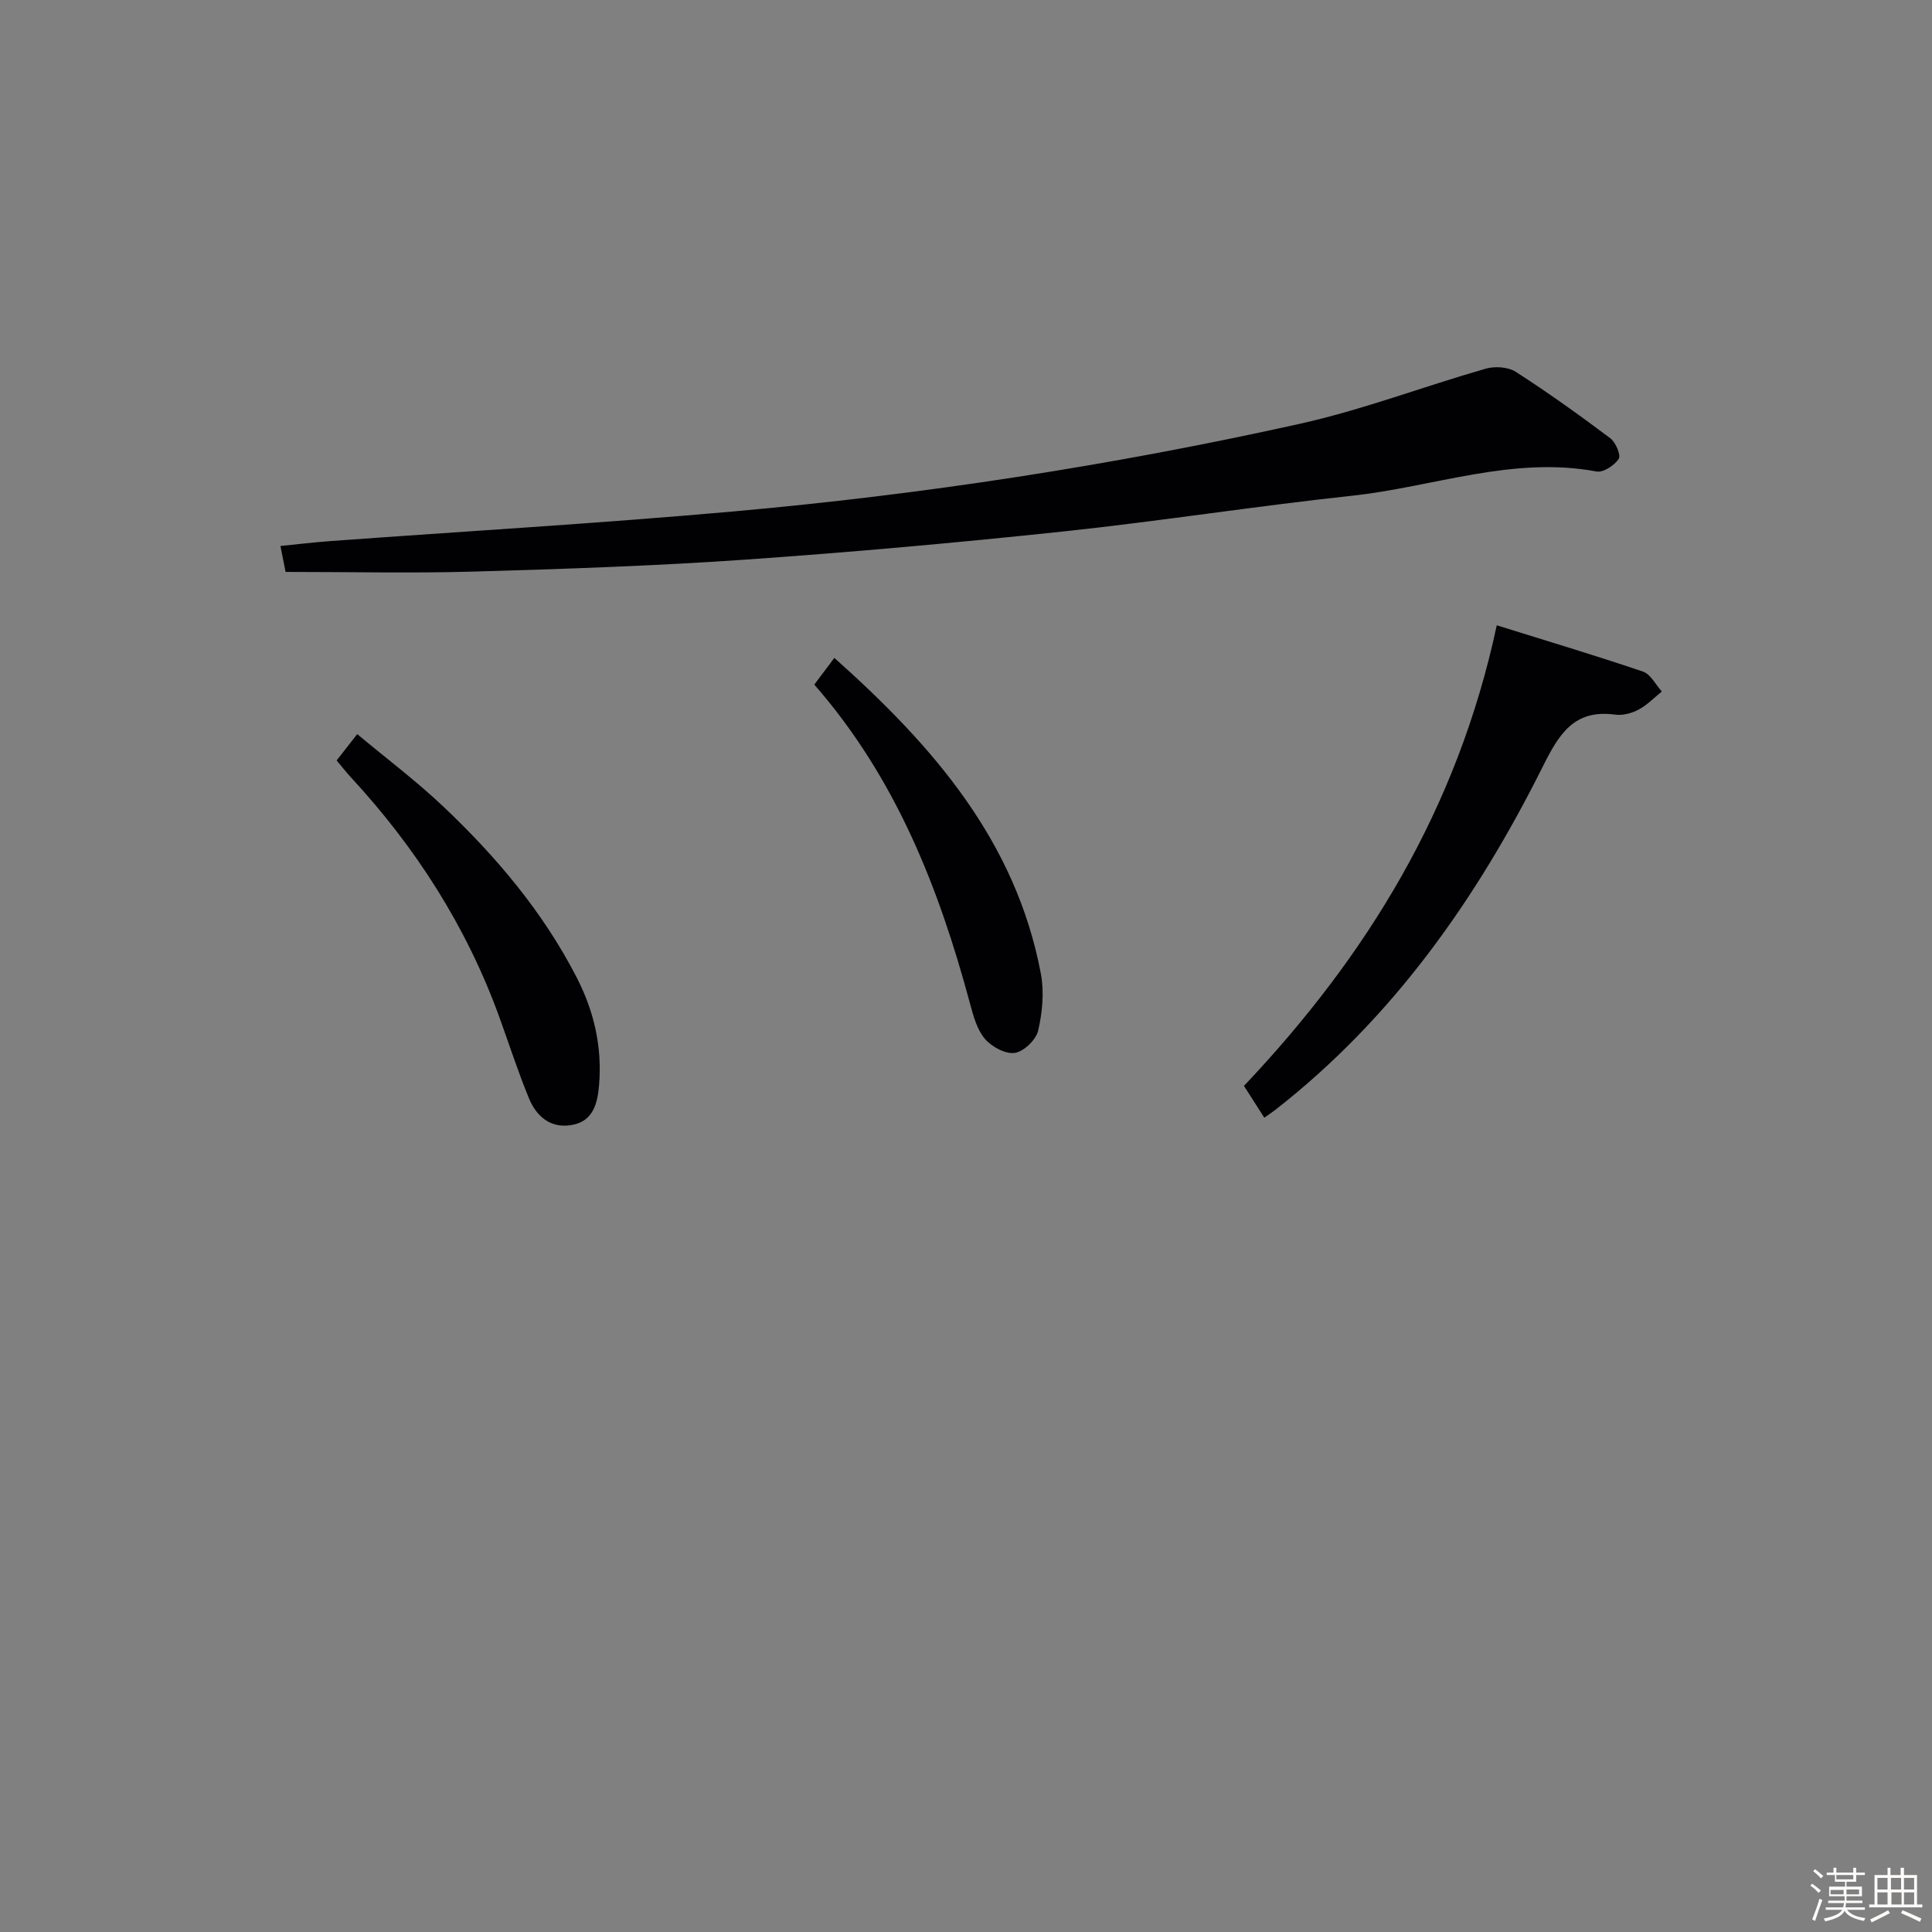 <svg enable-background="new 0 0 400 400" viewBox="0 0 400 400" xmlns="http://www.w3.org/2000/svg"><rect x="0" y="0" width="400" height="400" fill="#808080" stroke="none"/><path d="m374.8 390.4.4-.4c.7.5 1.3 1 1.8 1.4l-.5.5c-.5-.6-1.1-1.1-1.7-1.5zm1 7.3-.6-.3c.5-1.4 1.1-2.8 1.5-4.3.2.1.4.2.6.3-.5 1.3-1 2.8-1.5 4.3zm-.4-10.3.4-.4c.4.3 1 .8 1.7 1.4l-.5.5c-.4-.5-1-1-1.6-1.5zm2.5.3h1.7v-1h.6v1h3.5v-1h.6v1h1.8v.5h-1.8v1.4h-2v1h3.2v2h-3.2v.9h3.3v.5h-3.4c0 .3-.1.6-.1.9h4v.5h-3.7c.7.9 1.9 1.5 3.8 1.7-.1.2-.2.4-.3.6-2.1-.4-3.5-1.1-4-2.1-.4 1-1.8 1.7-4 2.2-.1-.2-.2-.4-.3-.6 2.1-.4 3.4-1 3.8-1.8h-3.4v-.5h3.6c.1-.3.1-.6.2-.9h-3.3v-.5h3.4c0-.3 0-.6 0-.9h-3.2v-2h3.3v-1h-2.1v-1.4h-1.7v-.5zm1.1 3.5v1h2.7c0-.3 0-.4 0-.4 0-.1 0-.2 0-.2 0-.1 0-.2 0-.3h-2.7zm1.2-3v.9h3.5v-.9zm4.7 3h-2.6v.6.4h2.6z" fill="#fcfbfa"/><path d="m393.6 386.7h.6v1.5h2.7v6.1h1.1v.6h-11v-.6h1.1v-6.1h2.7v-1.5h.6v1.5h2.1v-1.5zm-2.7 8.8.4.6c-1.2.6-2.5 1.3-3.8 1.9-.1-.2-.2-.4-.3-.6 1.2-.6 2.5-1.2 3.7-1.9zm-2.2-6.7v2.4h2.1v-2.4zm0 3v2.5h2.1v-2.5zm2.8-3v2.4h2.1v-2.4zm.1 3v2.5h2.1v-2.5h-2.2zm5.9 6.1c-1.4-.7-2.7-1.3-3.9-1.8l.3-.6c1.5.6 2.7 1.2 3.9 1.7zm-1.2-9.1h-2.1v2.4h2.1zm-2.1 3v2.5h2.1v-2.5z" fill="#fcfbfa"/><g fill="#010104"><path d="m59.13 118.41c-.22-1.1-.61-3.02-1.07-5.37 3.58-.36 6.99-.77 10.41-1.02 27.67-2.02 55.38-3.64 83.02-6.1 39.54-3.51 78.75-9.55 117.5-18.15 13.07-2.9 25.71-7.74 38.61-11.44 1.89-.54 4.63-.37 6.22.65 6.7 4.31 13.19 8.96 19.57 13.75 1.12.84 2.25 3.51 1.75 4.27-.89 1.35-3.2 2.88-4.59 2.62-17.4-3.26-33.81 3.21-50.66 5.02-19.97 2.15-39.83 5.28-59.8 7.4-21.96 2.33-43.98 4.31-66.01 5.84-18.74 1.3-37.54 1.93-56.32 2.47-12.63.35-25.28.06-38.63.06z"/><path d="m309.89 129.46c10.53 3.29 20.47 6.26 30.28 9.59 1.58.54 2.61 2.7 3.89 4.12-1.59 1.28-3.04 2.81-4.81 3.75-1.41.75-3.26 1.25-4.81 1.04-8.59-1.17-11.68 4.05-15.07 10.84-13.65 27.3-30.94 51.94-55.31 70.97-.63.49-1.31.93-2.3 1.64-1.43-2.24-2.73-4.26-4.21-6.59 25.42-26.86 44.2-57.3 52.34-95.36z"/><path d="m69.7 157.44c1.34-1.71 2.54-3.25 4.26-5.45 6.1 5.09 12.19 9.68 17.7 14.88 11.03 10.43 20.79 21.95 27.77 35.57 3.56 6.93 5.25 14.3 4.61 22.12-.31 3.78-1.16 7.54-5.59 8.35-4.4.81-7.4-1.74-8.96-5.57-2.26-5.51-4.09-11.19-6.12-16.79-6.78-18.68-17.27-35.07-30.73-49.62-.99-1.08-1.9-2.24-2.94-3.49z"/><path d="m168.59 141.74c1.51-2.01 2.67-3.56 4.15-5.53 20.43 18.2 37.58 37.91 42.76 65.39.71 3.78.32 7.99-.56 11.77-.44 1.91-2.97 4.35-4.84 4.62-1.94.29-4.79-1.27-6.19-2.91-1.63-1.91-2.38-4.72-3.07-7.27-6.44-23.96-15.34-46.72-32.25-66.07z"/></g></svg>